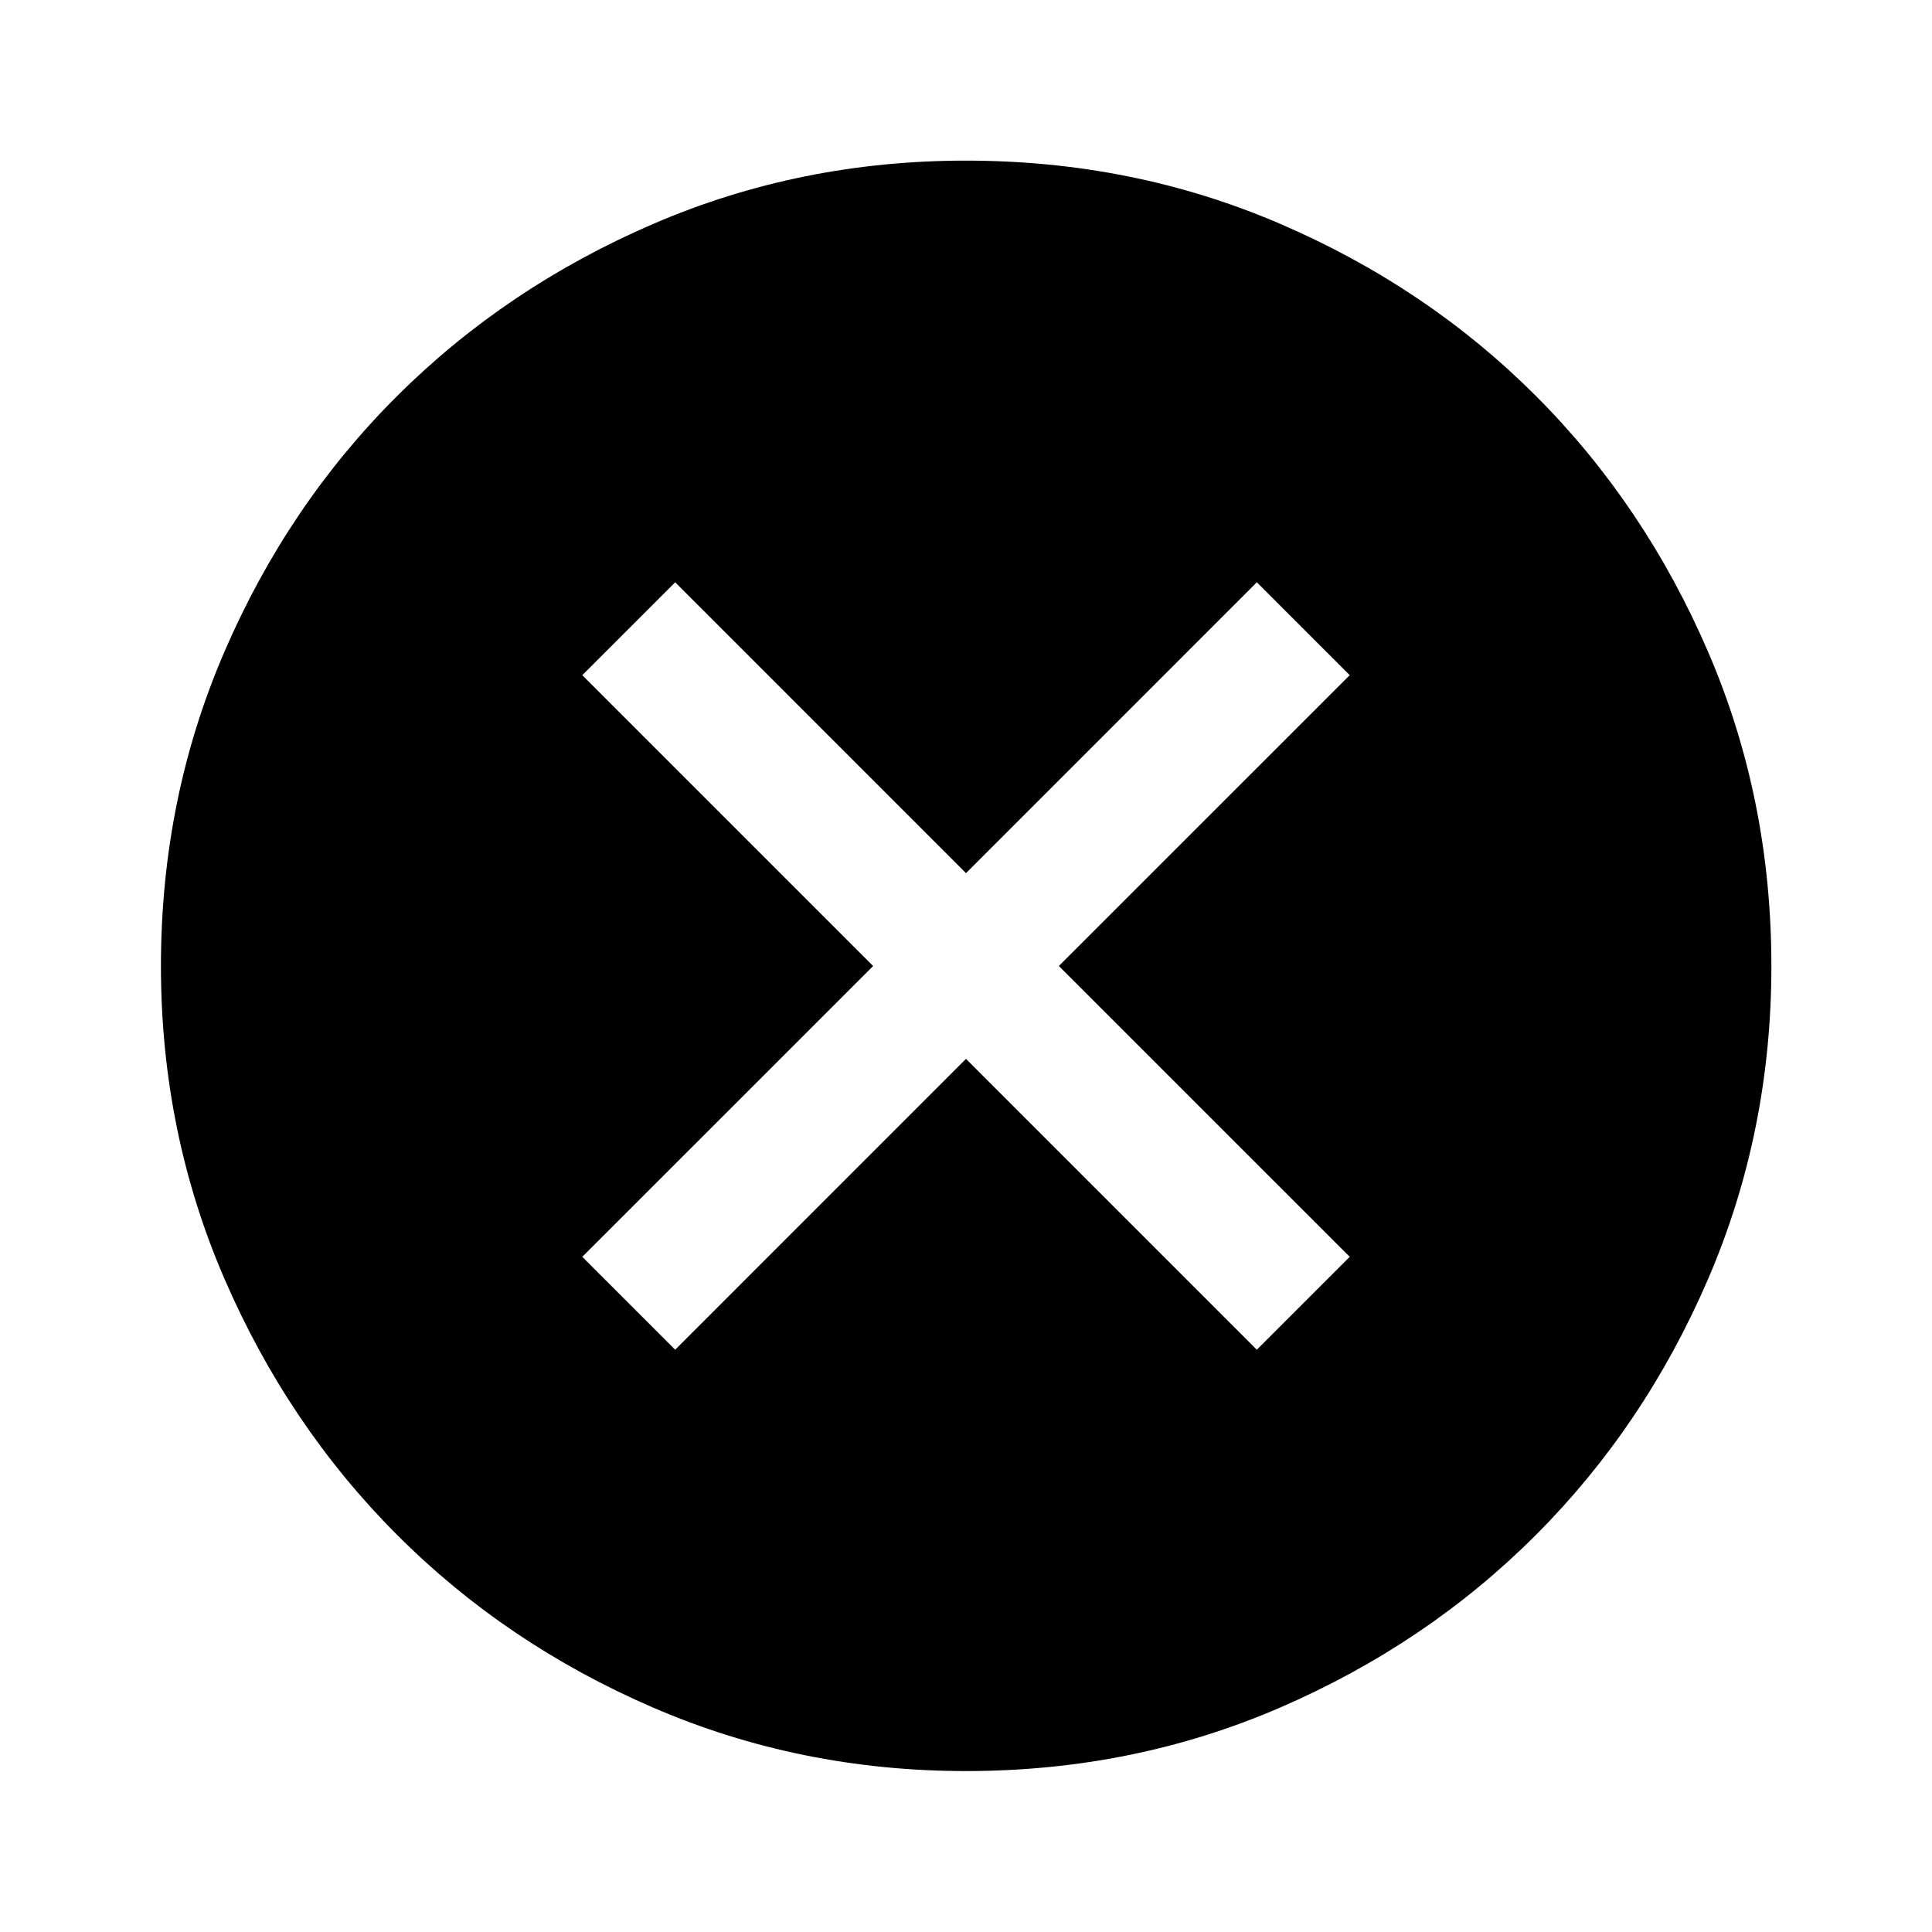 <svg xmlns="http://www.w3.org/2000/svg" height="40" viewBox="0 -960 960 960" width="40"><path d="M335.49-289.33 480-433.85l144.51 144.52 46.16-46.16L526.15-480l144.52-144.51-46.16-46.16L480-526.15 335.49-670.67l-46.16 46.16L433.85-480 289.33-335.49l46.16 46.16ZM480.02-79.97q-82.52 0-155.54-31.56-73.02-31.55-127.22-85.85-54.21-54.31-85.75-127.23-31.54-72.93-31.54-155.37 0-83.19 31.56-156.21 31.55-73.01 85.83-127.06t127.21-85.49q72.94-31.45 155.39-31.45 83.21 0 156.24 31.45 73.04 31.45 127.08 85.57 54.03 54.12 85.47 127.08 31.44 72.95 31.44 156.09 0 82.54-31.46 155.56t-85.61 127.2q-54.14 54.19-127.07 85.73-72.92 31.54-156.03 31.54Z"/></svg>